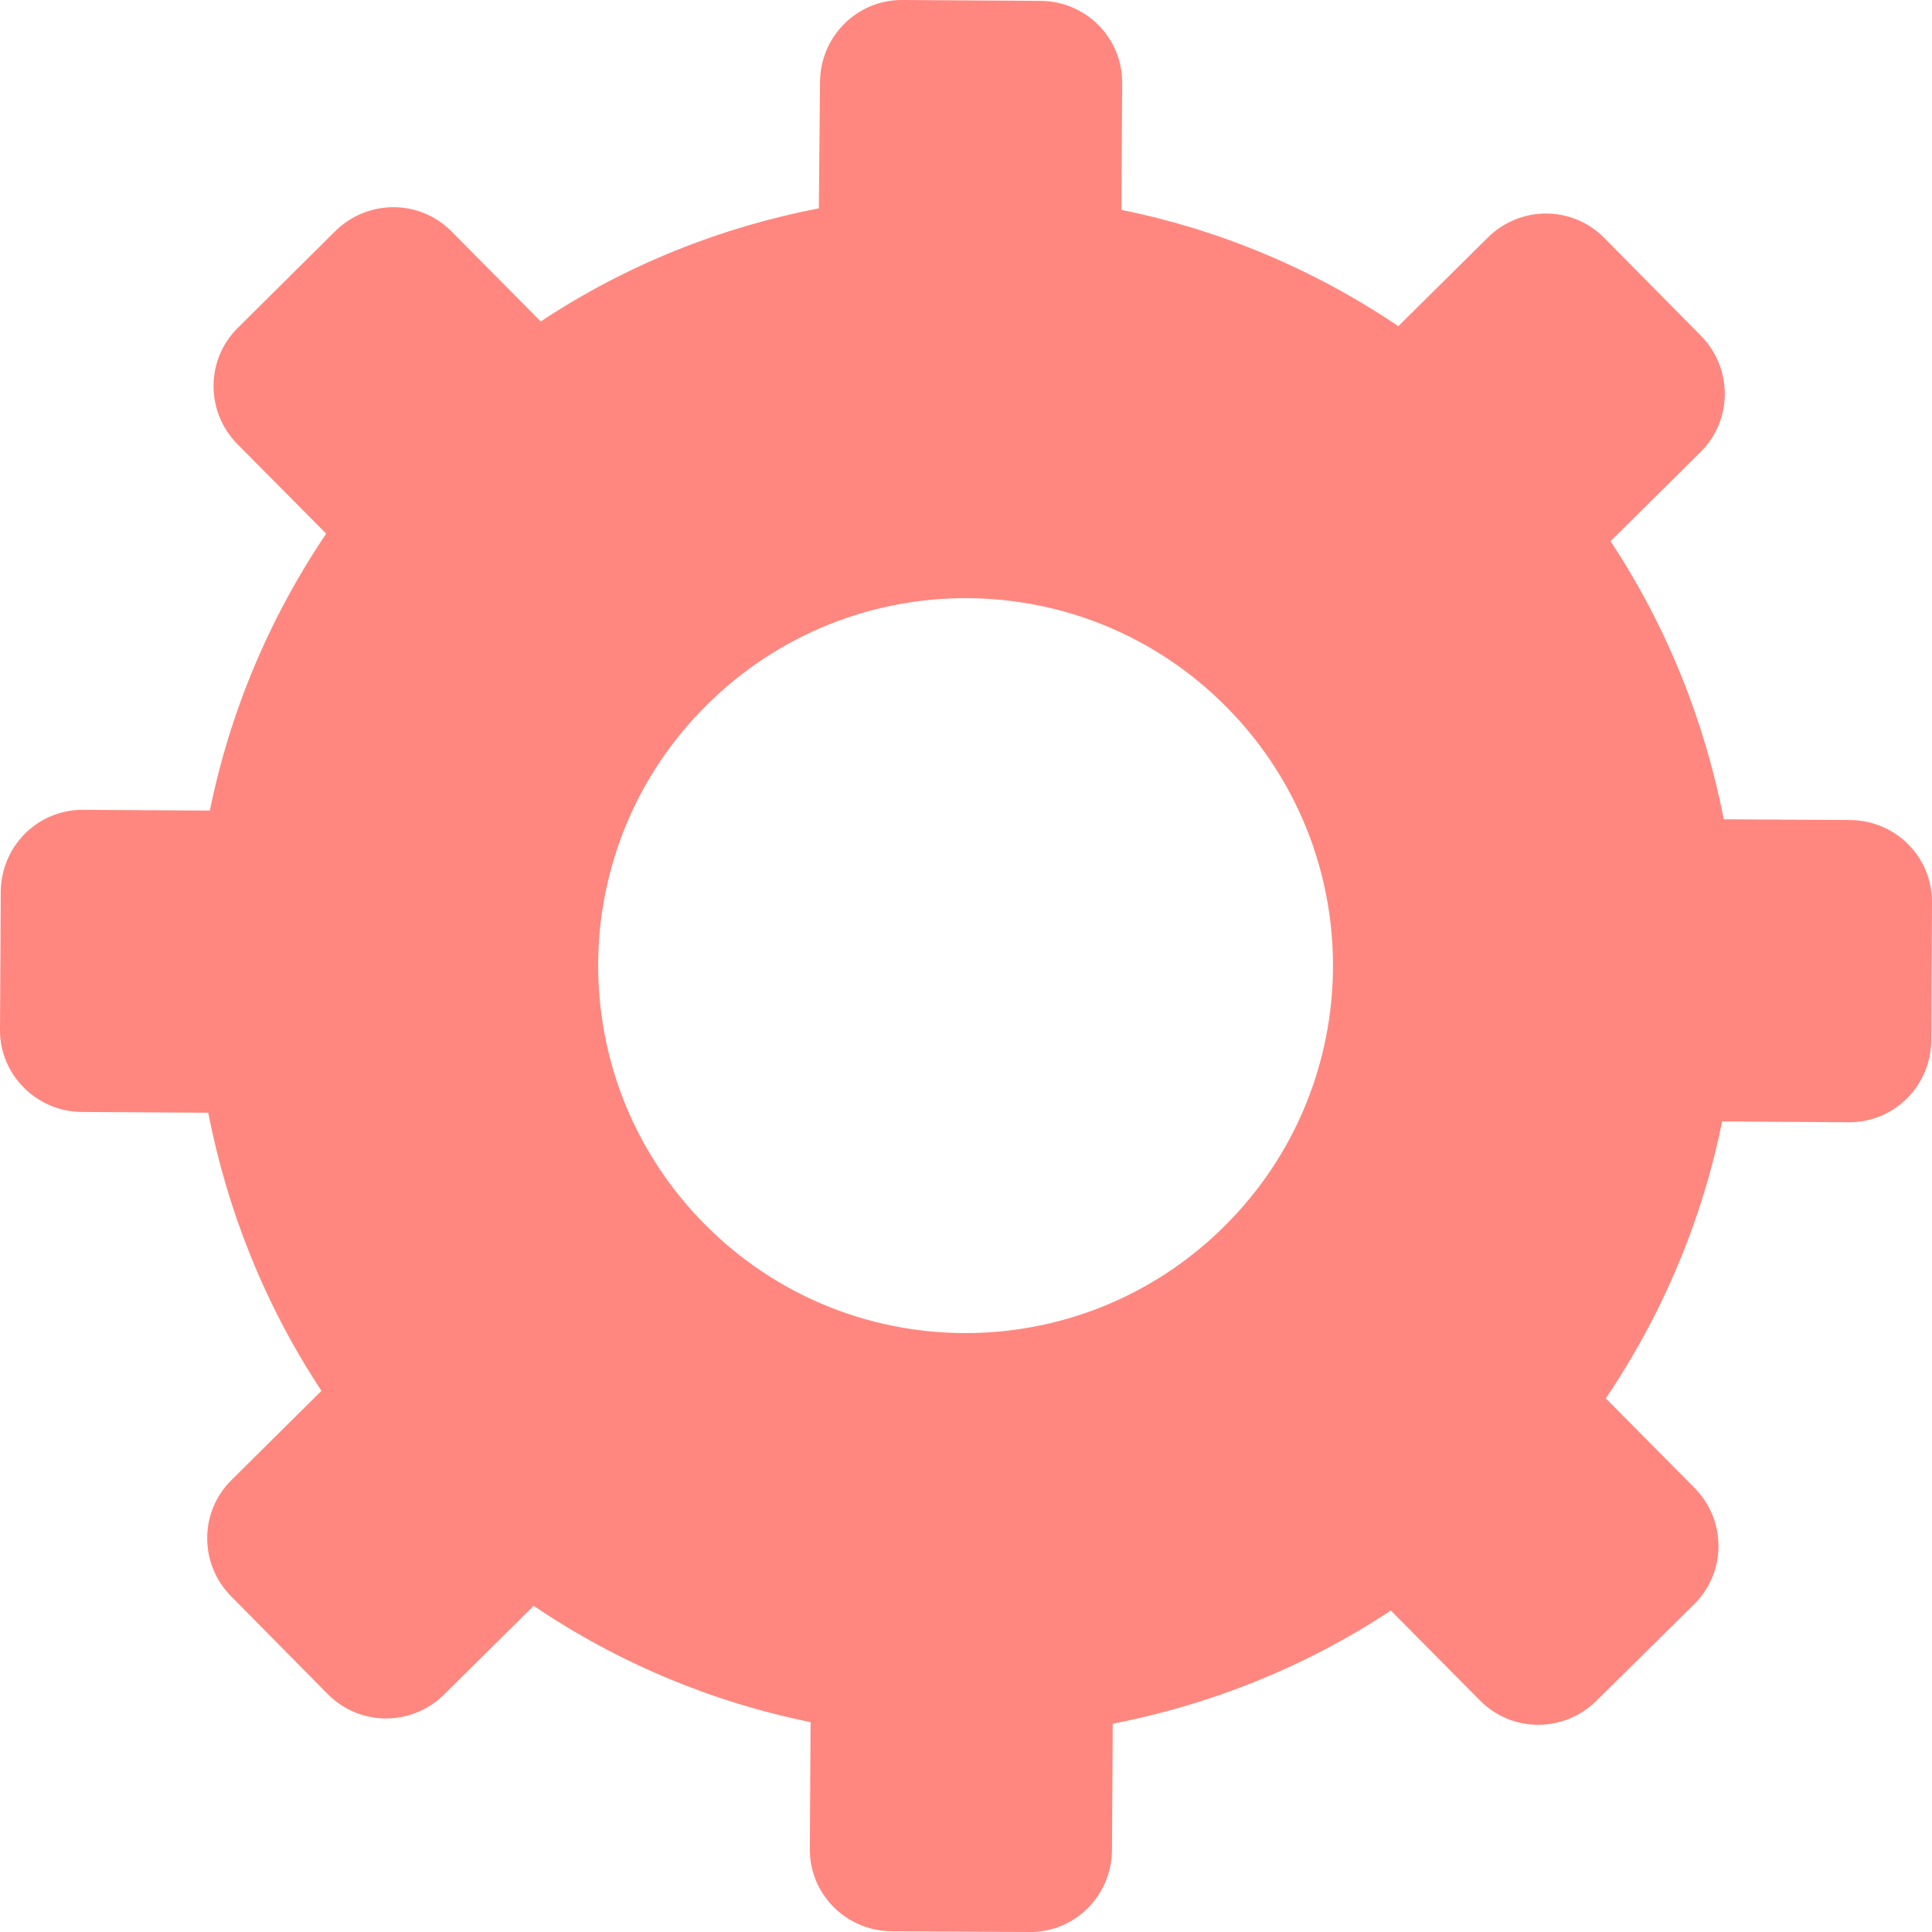<svg width="18" height="18" viewBox="0 0 18 18" fill="none" xmlns="http://www.w3.org/2000/svg">
<g clip-path="url(#clip0)">
<path d="M0.761 10.36L1.94 10.367C2.117 11.275 2.466 12.157 2.995 12.958L2.157 13.789C1.856 14.086 1.856 14.568 2.15 14.869L3.054 15.784C3.352 16.085 3.833 16.085 4.134 15.791L4.972 14.961C5.766 15.498 6.644 15.861 7.552 16.045L7.545 17.225C7.541 17.647 7.883 17.989 8.305 17.993L9.592 18C10.014 18.004 10.356 17.662 10.36 17.239L10.367 16.06C11.275 15.883 12.157 15.534 12.958 15.005L13.789 15.843C14.086 16.144 14.568 16.144 14.869 15.85L15.784 14.946C16.085 14.649 16.085 14.167 15.791 13.866L14.961 13.028C15.497 12.234 15.861 11.356 16.045 10.448L17.224 10.456C17.647 10.459 17.989 10.117 17.993 9.695L18 8.409C18.004 7.986 17.662 7.644 17.239 7.64L16.06 7.633C15.883 6.725 15.534 5.843 15.005 5.042L15.843 4.212C16.144 3.914 16.144 3.433 15.85 3.131L14.946 2.216C14.648 1.915 14.167 1.915 13.866 2.209L13.028 3.039C12.234 2.503 11.356 2.139 10.448 1.955L10.455 0.776C10.459 0.353 10.117 0.011 9.695 0.008L8.408 0C7.986 -0.003 7.644 0.338 7.64 0.761L7.629 1.941C6.718 2.117 5.836 2.466 5.038 2.995L4.208 2.157C3.91 1.856 3.429 1.856 3.127 2.15L2.216 3.054C1.915 3.352 1.915 3.833 2.209 4.135L3.039 4.972C2.503 5.766 2.139 6.645 1.955 7.552L0.775 7.545C0.353 7.541 0.011 7.883 0.007 8.306L2.93614e-05 9.592C-0.004 10.011 0.338 10.356 0.761 10.36ZM6.589 6.564C7.934 5.233 10.099 5.244 11.429 6.589C12.759 7.934 12.748 10.099 11.403 11.429C10.058 12.76 7.894 12.749 6.564 11.404C5.233 10.059 5.244 7.894 6.589 6.564Z" fill="#FF877F"/>
</g>
<defs>
<clipPath id="clip0">
<rect width="18" height="18" fill="white"/>
</clipPath>
</defs>
</svg>
